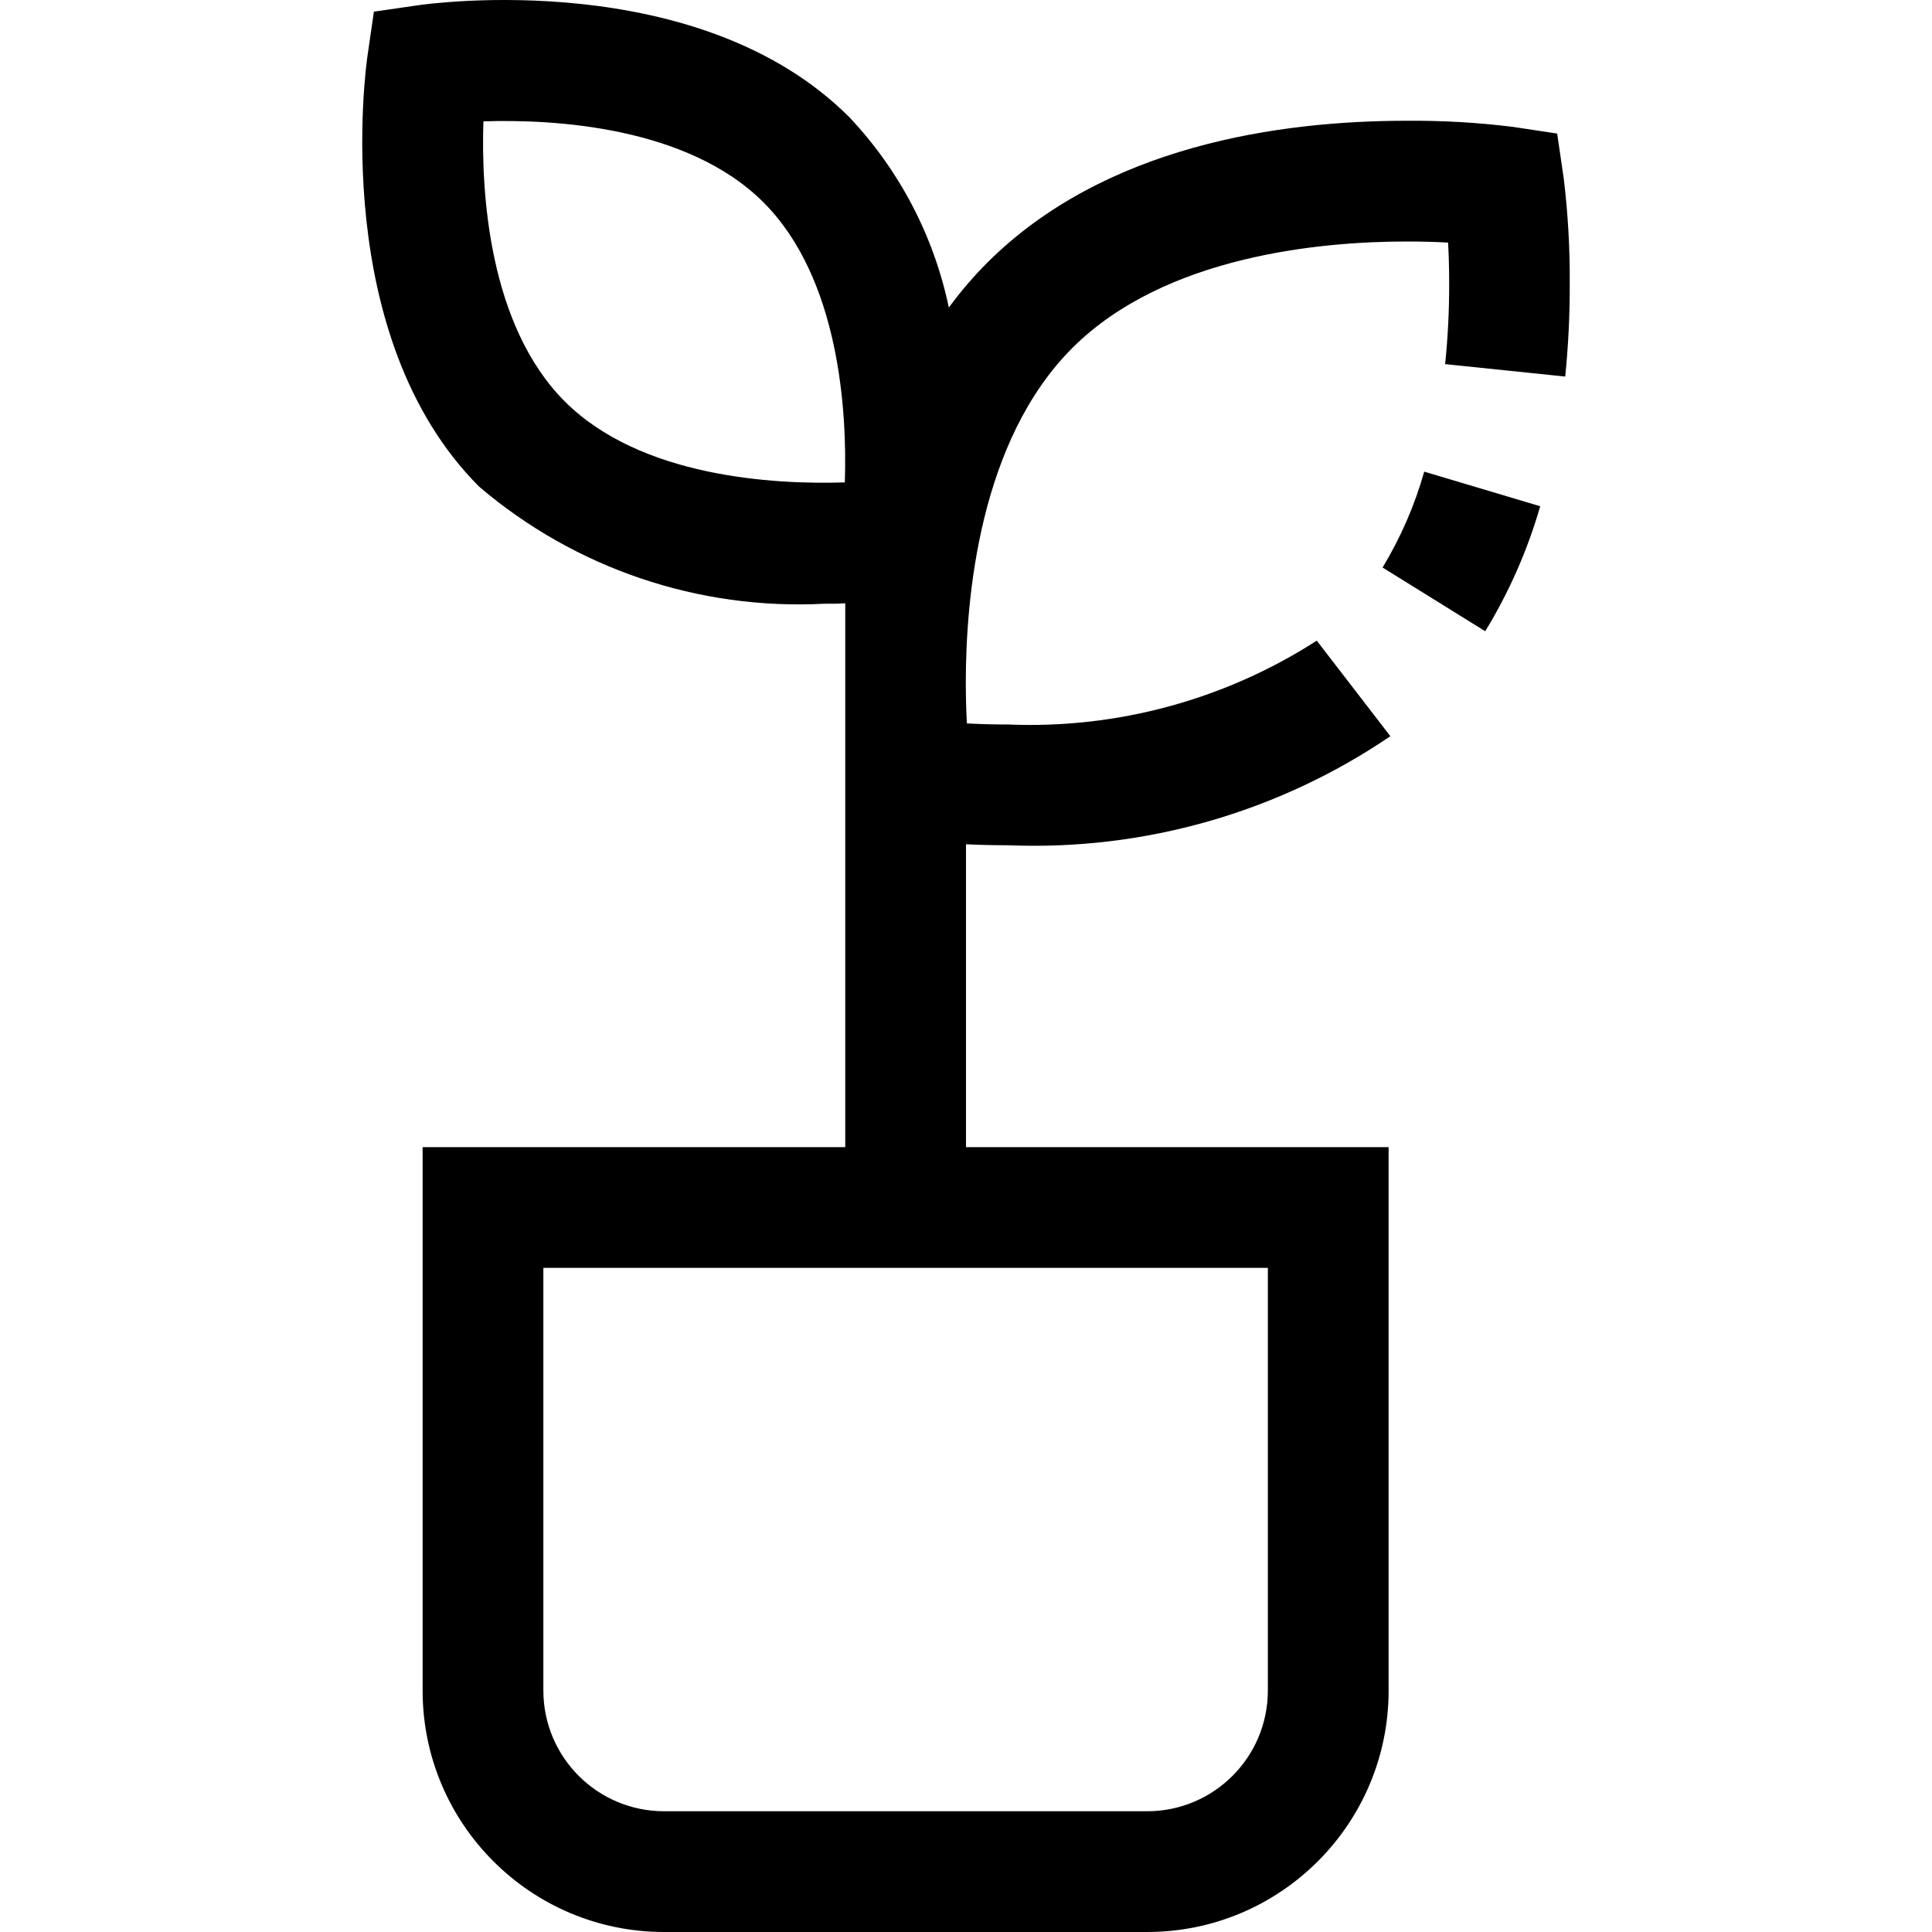 <?xml version="1.0" encoding="iso-8859-1"?>
<!-- Generator: Adobe Illustrator 19.0.0, SVG Export Plug-In . SVG Version: 6.00 Build 0)  -->
<svg version="1.1" id="Capa_1" xmlns="http://www.w3.org/2000/svg" xmlns:xlink="http://www.w3.org/1999/xlink" x="0px" y="0px"
	 viewBox="0 0 512.002 512.002" style="enable-background:new 0 0 512.002 512.002;" xml:space="preserve">
<g>
	<g>
		<g>
			<path d="M366.398,150.402l27.2,16.88c6.319-10.338,11.221-21.477,14.576-33.12l-30.736-9.168
				C374.909,133.919,371.196,142.464,366.398,150.402z"/>
			<path d="M414.398,47.218l-1.728-11.824l-11.888-1.792c-9.283-1.14-18.631-1.675-27.984-1.6c-33.6,0-80,6.528-111.152,37.6
				c-3.694,3.704-7.101,7.684-10.192,11.904c-3.967-18.951-13.111-36.43-26.416-50.496C185.086-8.894,113.902,0.946,110.91,1.378
				L99.086,3.09l-1.712,11.824c-0.432,3.008-10.256,74.192,29.632,114.08c25.368,21.626,58.053,32.721,91.344,31.008
				c2.064,0,3.808,0,5.648-0.128v144.128h-112v144c0,35.346,28.654,64,64,64h128c35.346,0,64-28.654,64-64v-144h-112v-80.256
				c3.376,0.16,7.136,0.256,11.2,0.256c35.979,1.469,71.478-8.66,101.264-28.896l-19.504-25.328
				c-24.315,15.649-52.869,23.41-81.76,22.224c-4.08,0-7.776-0.112-10.96-0.288c-0.176-3.2-0.288-6.88-0.288-10.944
				c0-22.528,3.664-64,28.224-88.544s66.064-28.224,88.624-28.224c4.08,0,7.776,0.112,10.96,0.288
				c0.176,3.2,0.288,6.88,0.288,10.944c0.012,7.102-0.346,14.199-1.072,21.264l31.824,3.296c0.826-8.171,1.227-16.379,1.2-24.592
				C416.063,65.85,415.529,56.503,414.398,47.218z M223.886,127.842c-18.768,0.608-54.128-1.344-74.24-21.488
				S127.47,50.93,128.11,32.162c18.672-0.624,54.128,1.36,74.24,21.488S224.526,109.074,223.886,127.842z M335.998,336.002v112
				c0,17.673-14.327,32-32,32h-128c-17.673,0-32-14.327-32-32v-112H335.998z"/>
		</g>
	</g>
</g>
<g>
</g>
<g>
</g>
<g>
</g>
<g>
</g>
<g>
</g>
<g>
</g>
<g>
</g>
<g>
</g>
<g>
</g>
<g>
</g>
<g>
</g>
<g>
</g>
<g>
</g>
<g>
</g>
<g>
</g>
</svg>
